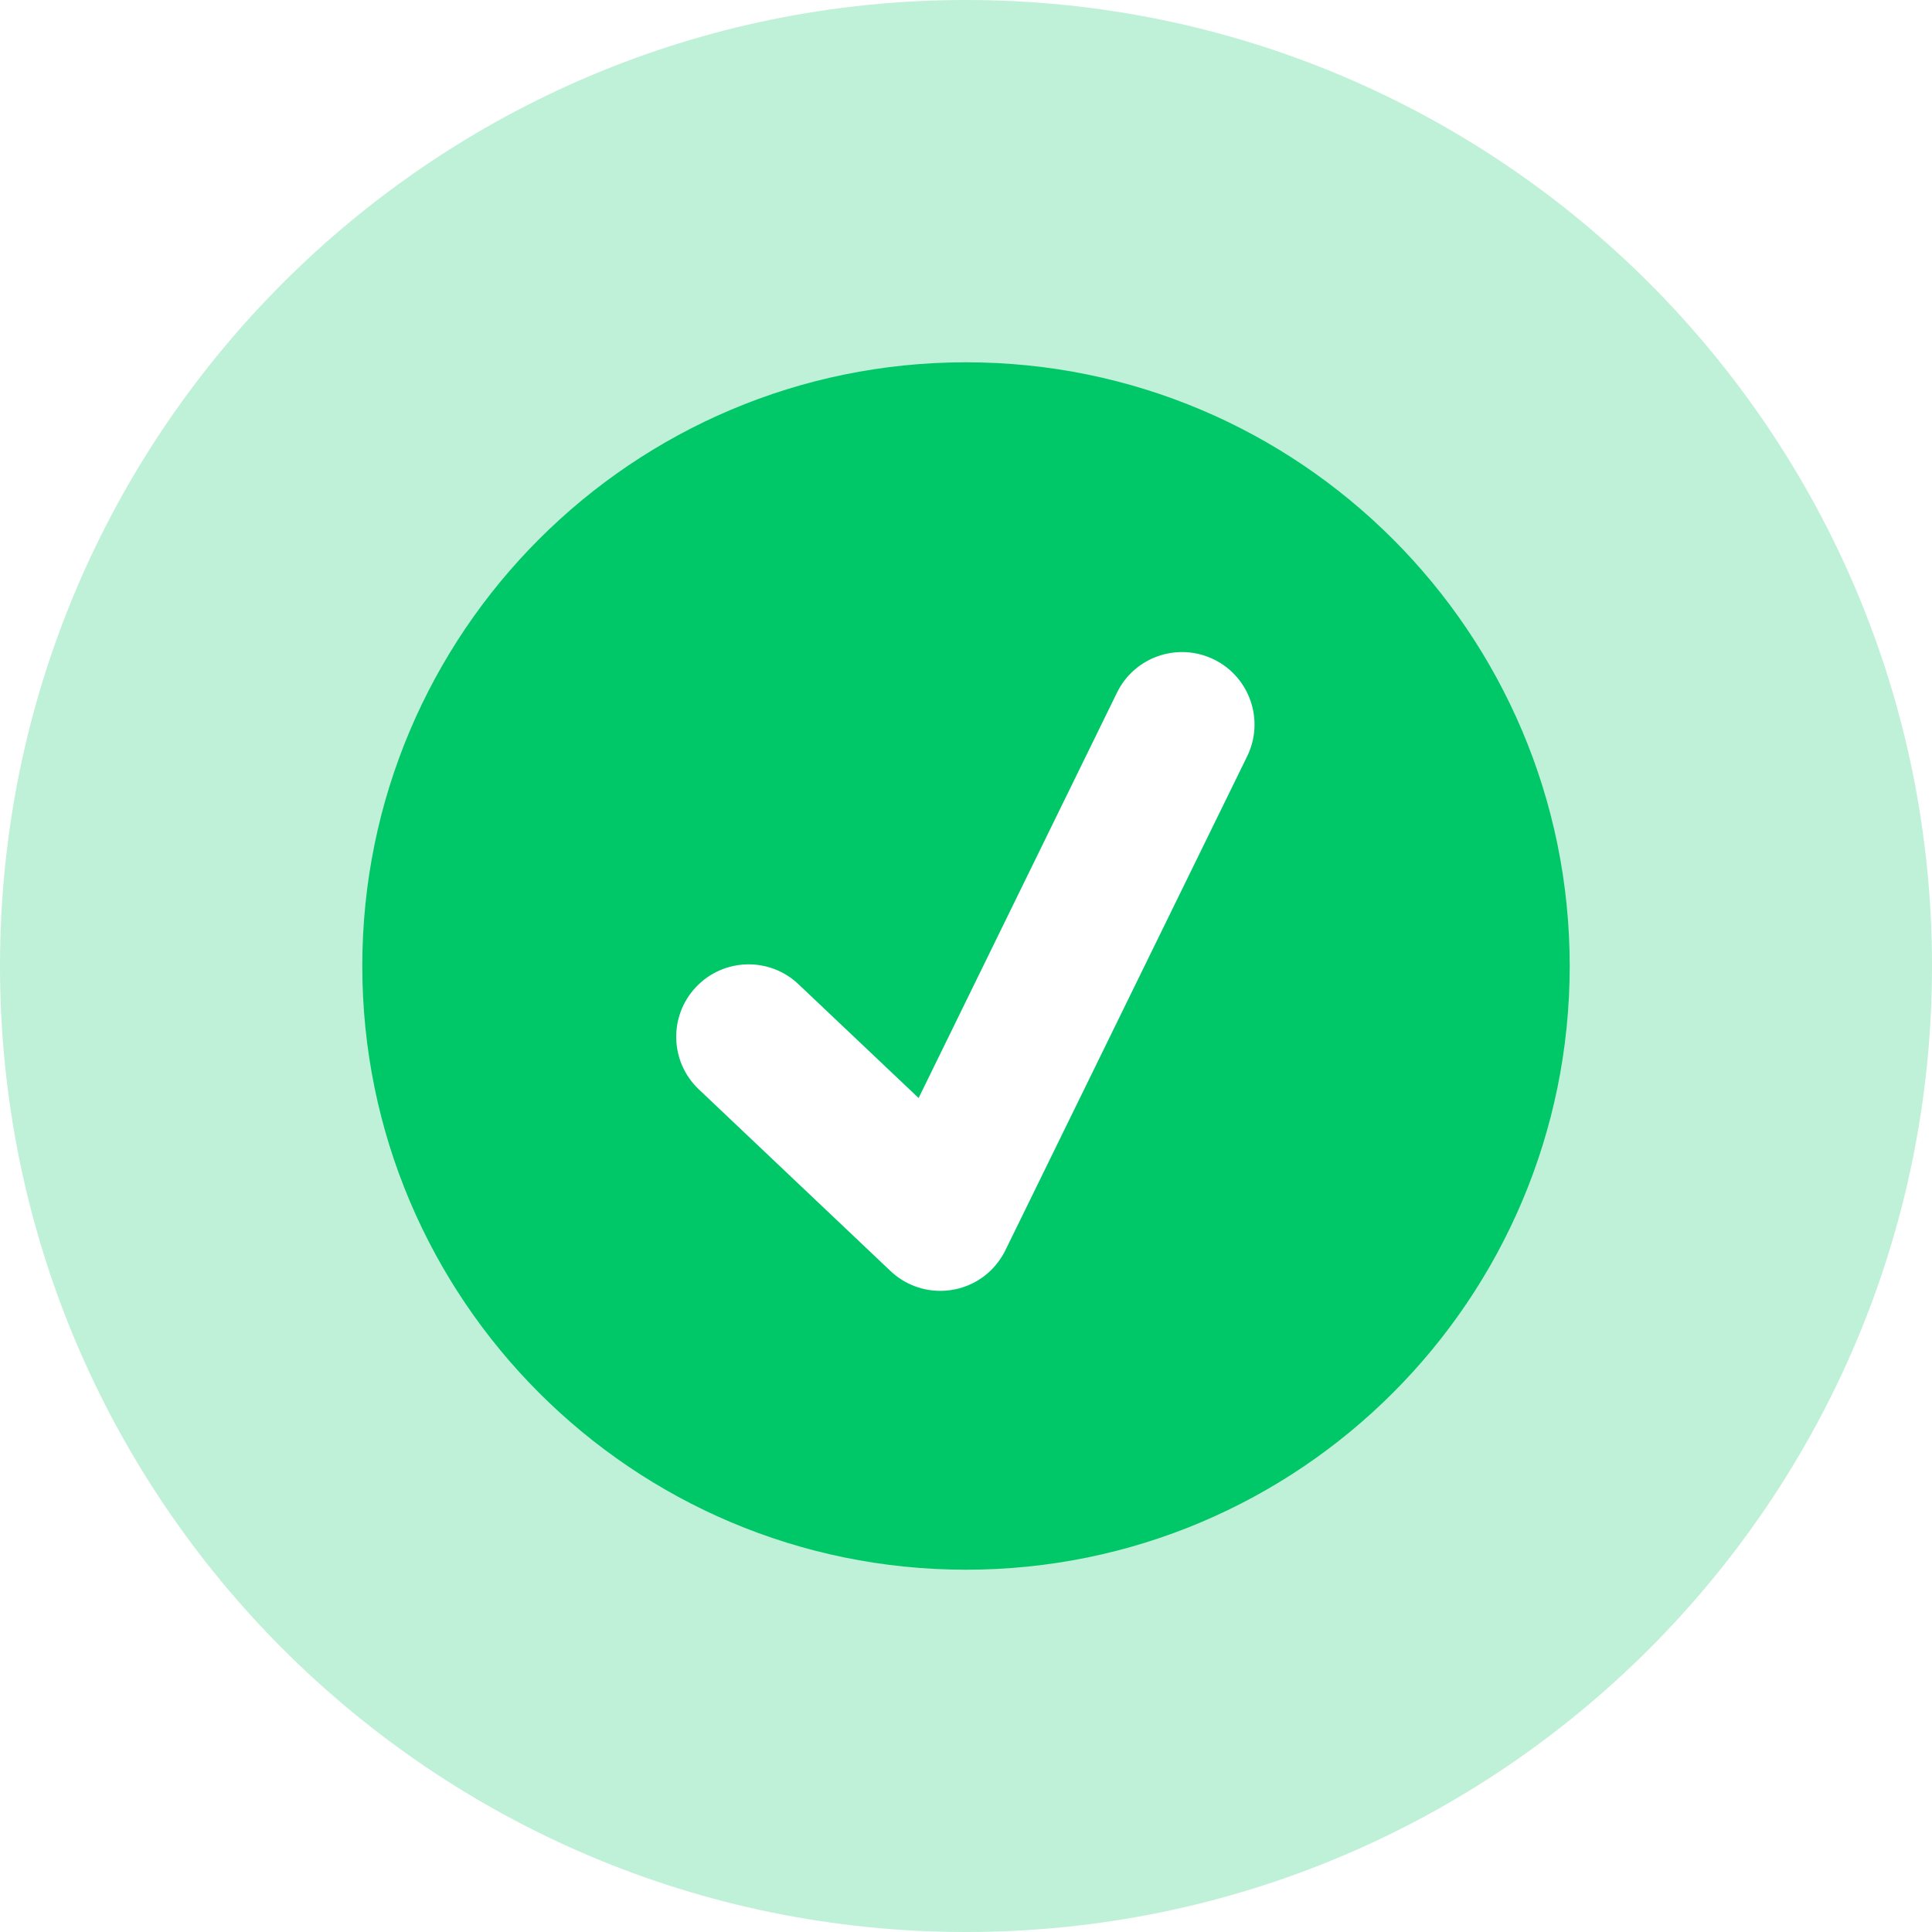 <svg width="21" height="21" viewBox="0 0 21 21" fill="none" xmlns="http://www.w3.org/2000/svg">
<g clip-path="url(#clip0_34_47)">
<path d="M10.5 21C16.299 21 21 16.299 21 10.5C21 4.701 16.299 0 10.5 0C4.701 0 0 4.701 0 10.5C0 16.299 4.701 21 10.5 21Z" fill="#00C767" fill-opacity="0.25"/>
<g filter="url(#filter0_d_34_47)">
<path d="M10.5 17.062C14.124 17.062 17.062 14.124 17.062 10.5C17.062 6.876 14.124 3.938 10.5 3.938C6.876 3.938 3.938 6.876 3.938 10.5C3.938 14.124 6.876 17.062 10.5 17.062Z" fill="#00C767"/>
</g>
<path fill-rule="evenodd" clip-rule="evenodd" d="M13.195 7.168C12.804 6.977 12.332 7.138 12.141 7.529L9.985 11.935L8.679 10.698C8.364 10.399 7.865 10.412 7.566 10.728C7.267 11.043 7.28 11.542 7.596 11.841L9.679 13.815C9.994 14.114 10.493 14.101 10.792 13.786C10.831 13.744 10.865 13.699 10.894 13.652C10.907 13.631 10.919 13.609 10.93 13.586L13.556 8.221C13.747 7.831 13.585 7.359 13.195 7.168Z" fill="white"/>
</g>
<defs>
<filter id="filter0_d_34_47" x="-8.062" y="-8.062" width="37.125" height="37.125" filterUnits="userSpaceOnUse" color-interpolation-filters="sRGB">
<feFlood flood-opacity="0" result="BackgroundImageFix"/>
<feColorMatrix in="SourceAlpha" type="matrix" values="0 0 0 0 0 0 0 0 0 0 0 0 0 0 0 0 0 0 127 0" result="hardAlpha"/>
<feOffset/>
<feGaussianBlur stdDeviation="6"/>
<feComposite in2="hardAlpha" operator="out"/>
<feColorMatrix type="matrix" values="0 0 0 0 0 0 0 0 0 1 0 0 0 0 0.4 0 0 0 0.3 0"/>
<feBlend mode="normal" in2="BackgroundImageFix" result="effect1_dropShadow_34_47"/>
<feBlend mode="normal" in="SourceGraphic" in2="effect1_dropShadow_34_47" result="shape"/>
</filter>
<clipPath id="clip0_34_47">
<rect width="21" height="21" fill="white"/>
</clipPath>
</defs>
</svg>
